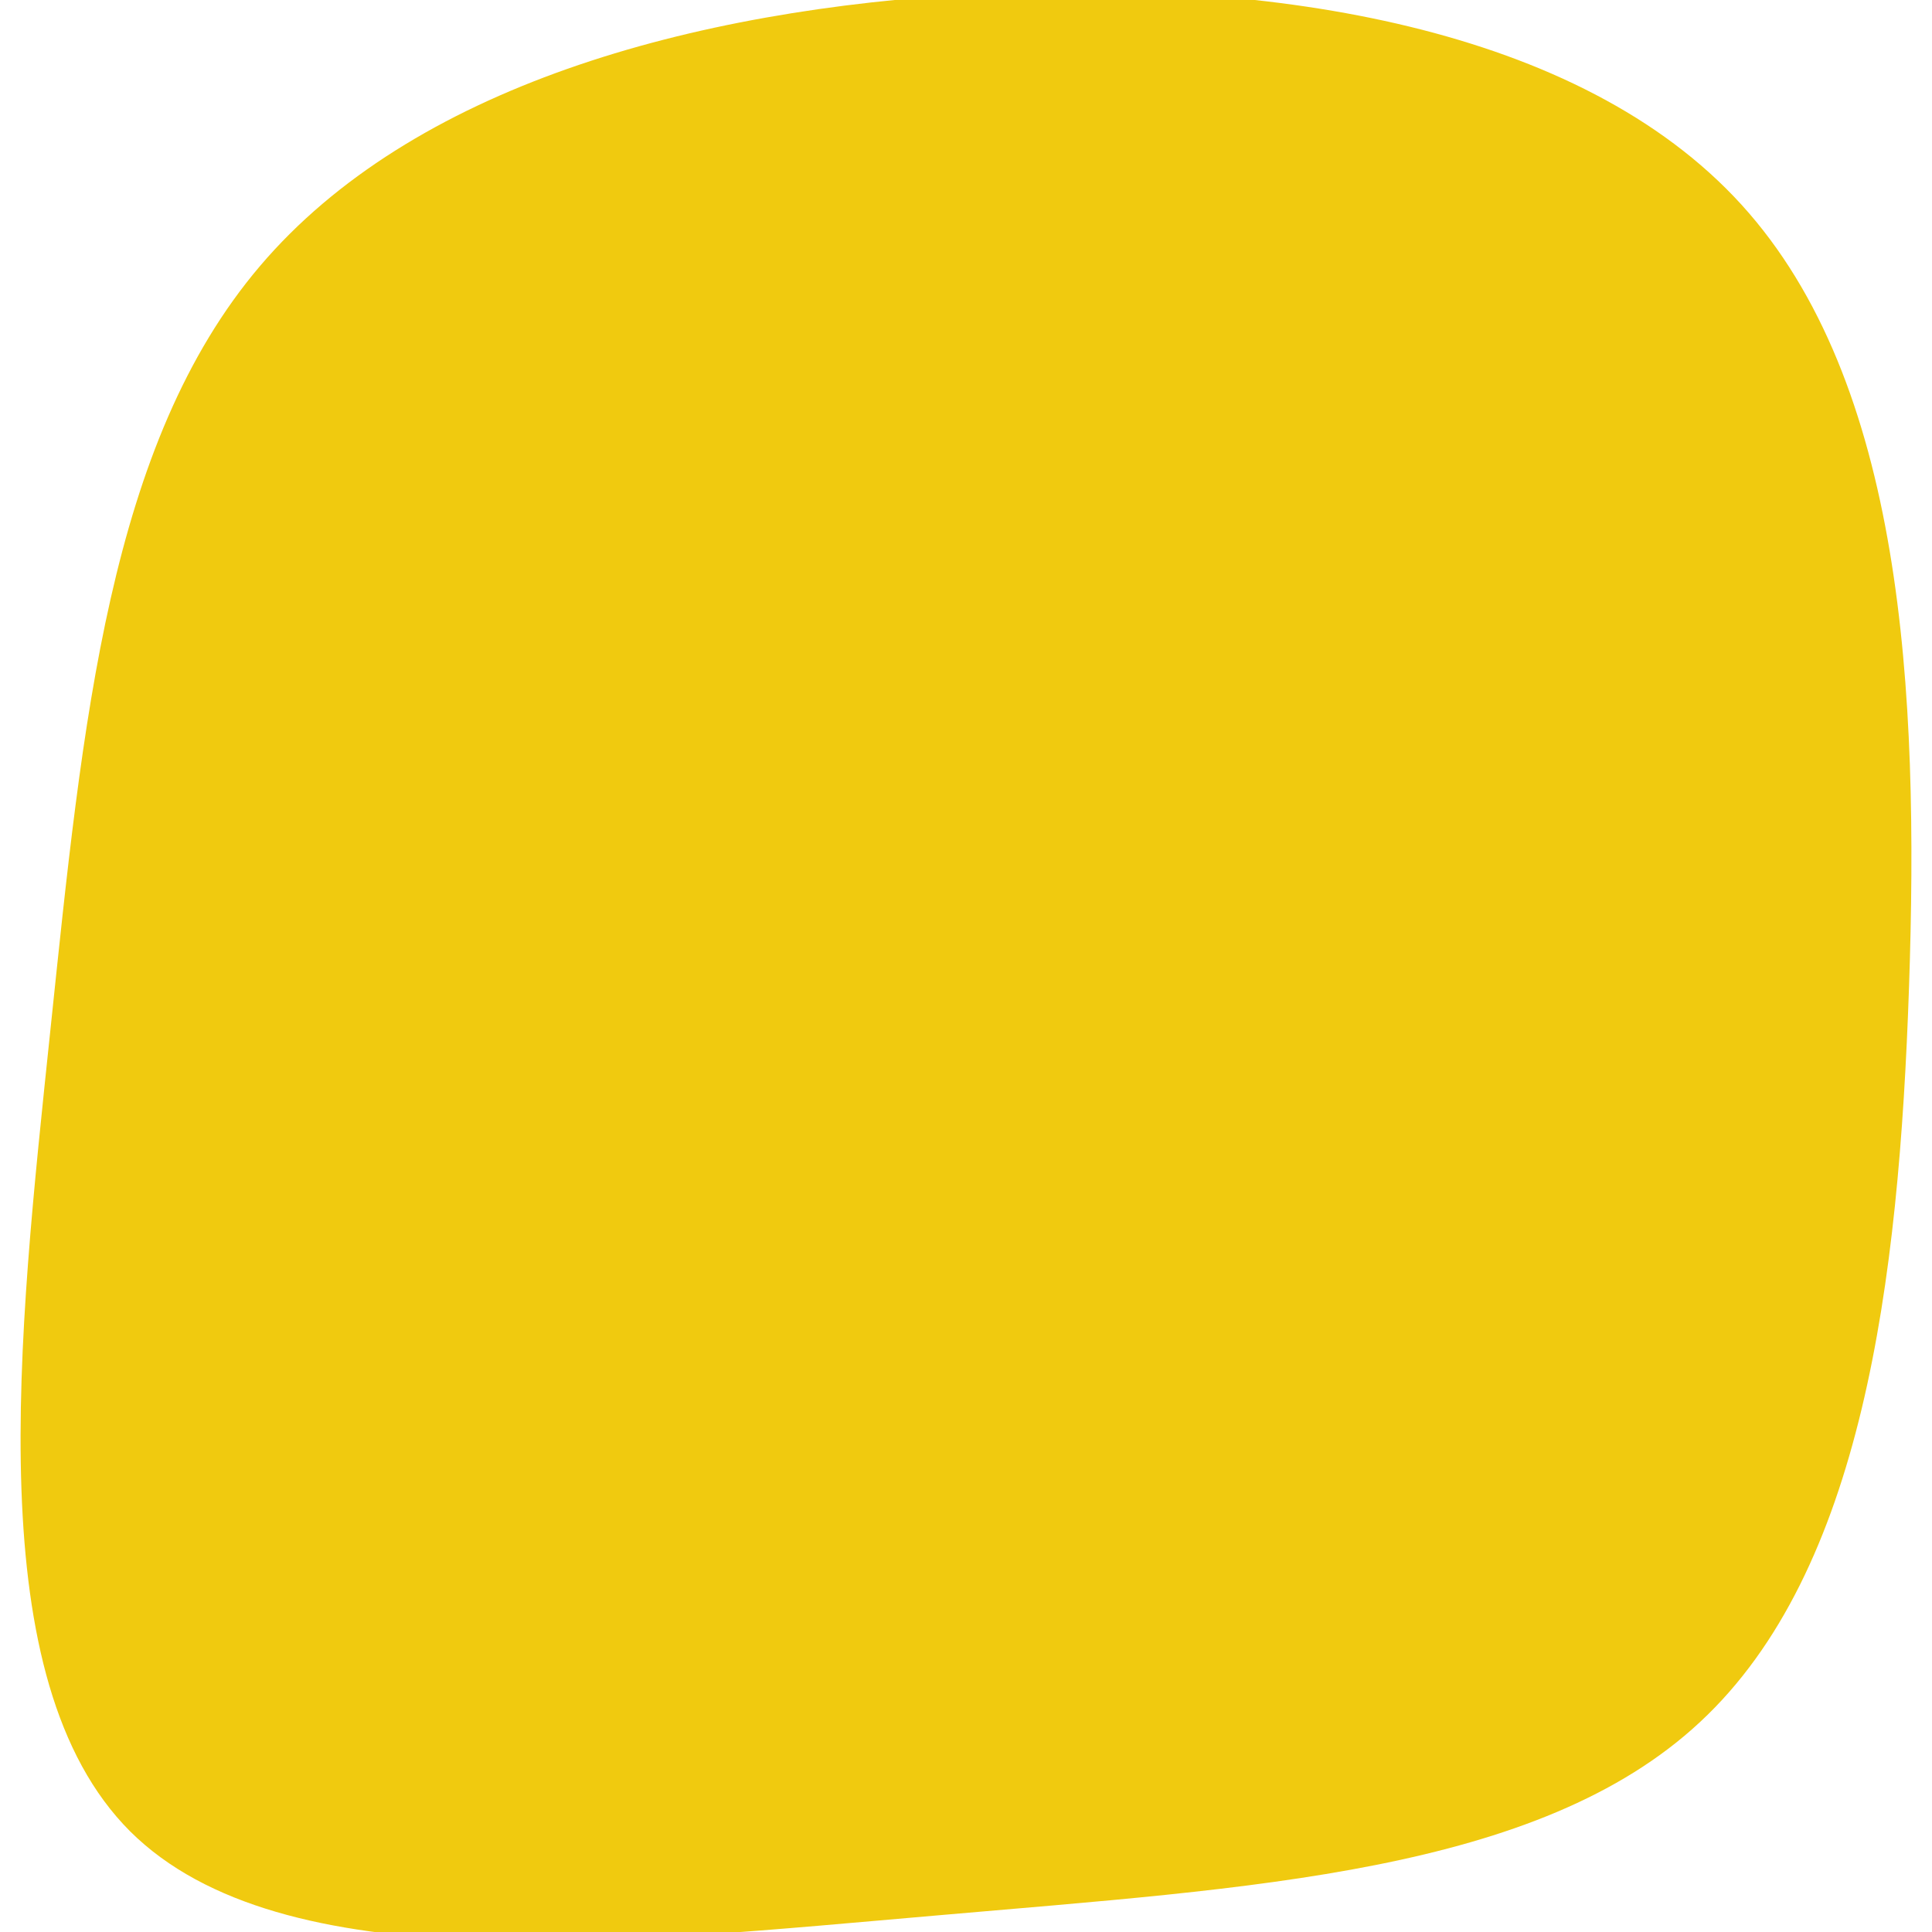 <svg id="visual" viewBox="0 0 400 400" width="400" height="400" xmlns="http://www.w3.org/2000/svg" xmlns:xlink="http://www.w3.org/1999/xlink" version="1.1"><g transform="translate(199.742 206.464)"><path d="M160.8 -164.1C194.3 -127.3 197.6 -63.6 195.5 -2.1C193.4 59.4 185.8 118.8 152.3 150C118.8 181.3 59.4 184.4 -5.7 190.1C-70.7 195.7 -141.4 203.9 -172.8 172.7C-204.1 141.4 -196 70.7 -189.3 6.7C-182.6 -57.3 -177.2 -114.6 -145.9 -151.4C-114.6 -188.2 -57.3 -204.6 3.2 -207.8C63.6 -211 127.3 -200.9 160.8 -164.1" fill="#F0CA0F"></path></g></svg>